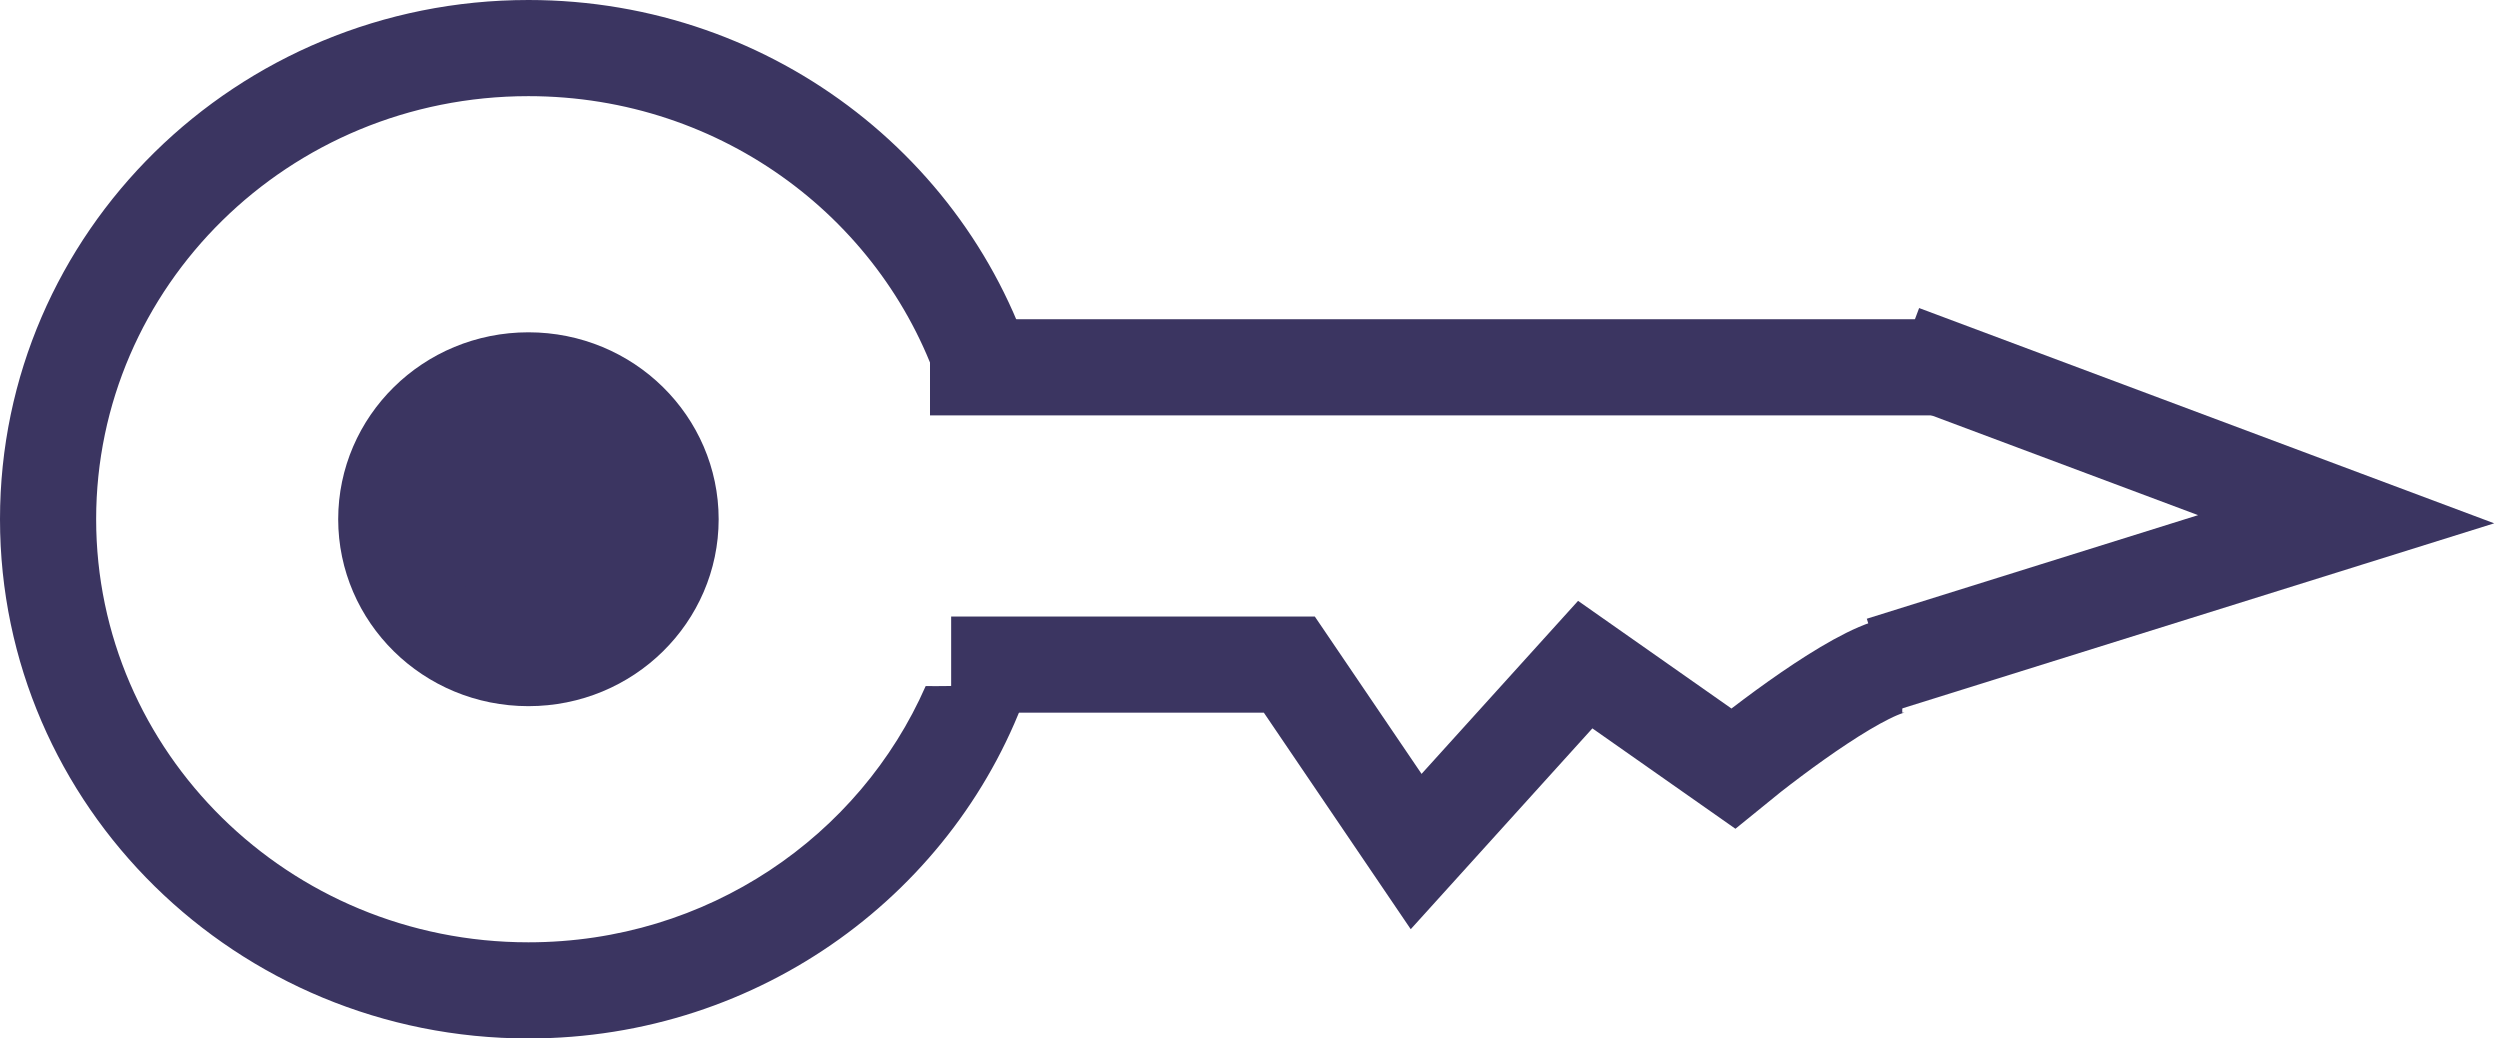 <svg width="65" height="27" viewBox="0 0 65 27" fill="none" xmlns="http://www.w3.org/2000/svg">
<path d="M17.435 13.5C17.435 15.473 15.801 17.11 13.739 17.11C11.677 17.11 10.043 15.473 10.043 13.5C10.043 11.527 11.677 9.89 13.739 9.89C15.801 9.89 17.435 11.527 17.435 13.5Z" fill="#3B3561" stroke="#3B3561" stroke-width="2.5"/>
<path fill-rule="evenodd" clip-rule="evenodd" d="M24.068 17.837C22.354 21.741 18.396 24.5 13.739 24.5C7.49 24.5 2.5 19.534 2.5 13.5C2.5 7.466 7.49 2.5 13.739 2.5C18.814 2.5 23.06 5.777 24.475 10.241C24.657 10.243 24.843 10.246 25.033 10.25C25.292 10.255 25.558 10.26 25.828 10.26C26.099 10.26 26.365 10.255 26.624 10.25C26.776 10.247 26.927 10.244 27.075 10.242C25.591 4.36 20.183 0 13.739 0C6.151 0 0 6.044 0 13.5C0 20.956 6.151 27 13.739 27C19.784 27 24.917 23.163 26.755 17.832C26.711 17.832 26.667 17.831 26.623 17.83C26.365 17.825 26.099 17.82 25.828 17.82C25.558 17.82 25.292 17.825 25.033 17.83C24.699 17.836 24.376 17.843 24.068 17.837Z" fill="#3B3561"/>
<line x1="24.18" y1="9.55" x2="50.558" y2="9.55" stroke="#3B3561" stroke-width="2.5"/>
<path d="M49.459 17.28C48.58 17.28 46.162 19.08 45.063 19.98L41.216 17.28L36.82 22.14L33.523 17.28H24.73" stroke="#3B3561" stroke-width="2.5"/>
<path d="M49.459 9.18L61 13.5L48.91 17.28" stroke="#3B3561" stroke-width="2.5"/>
</svg>
